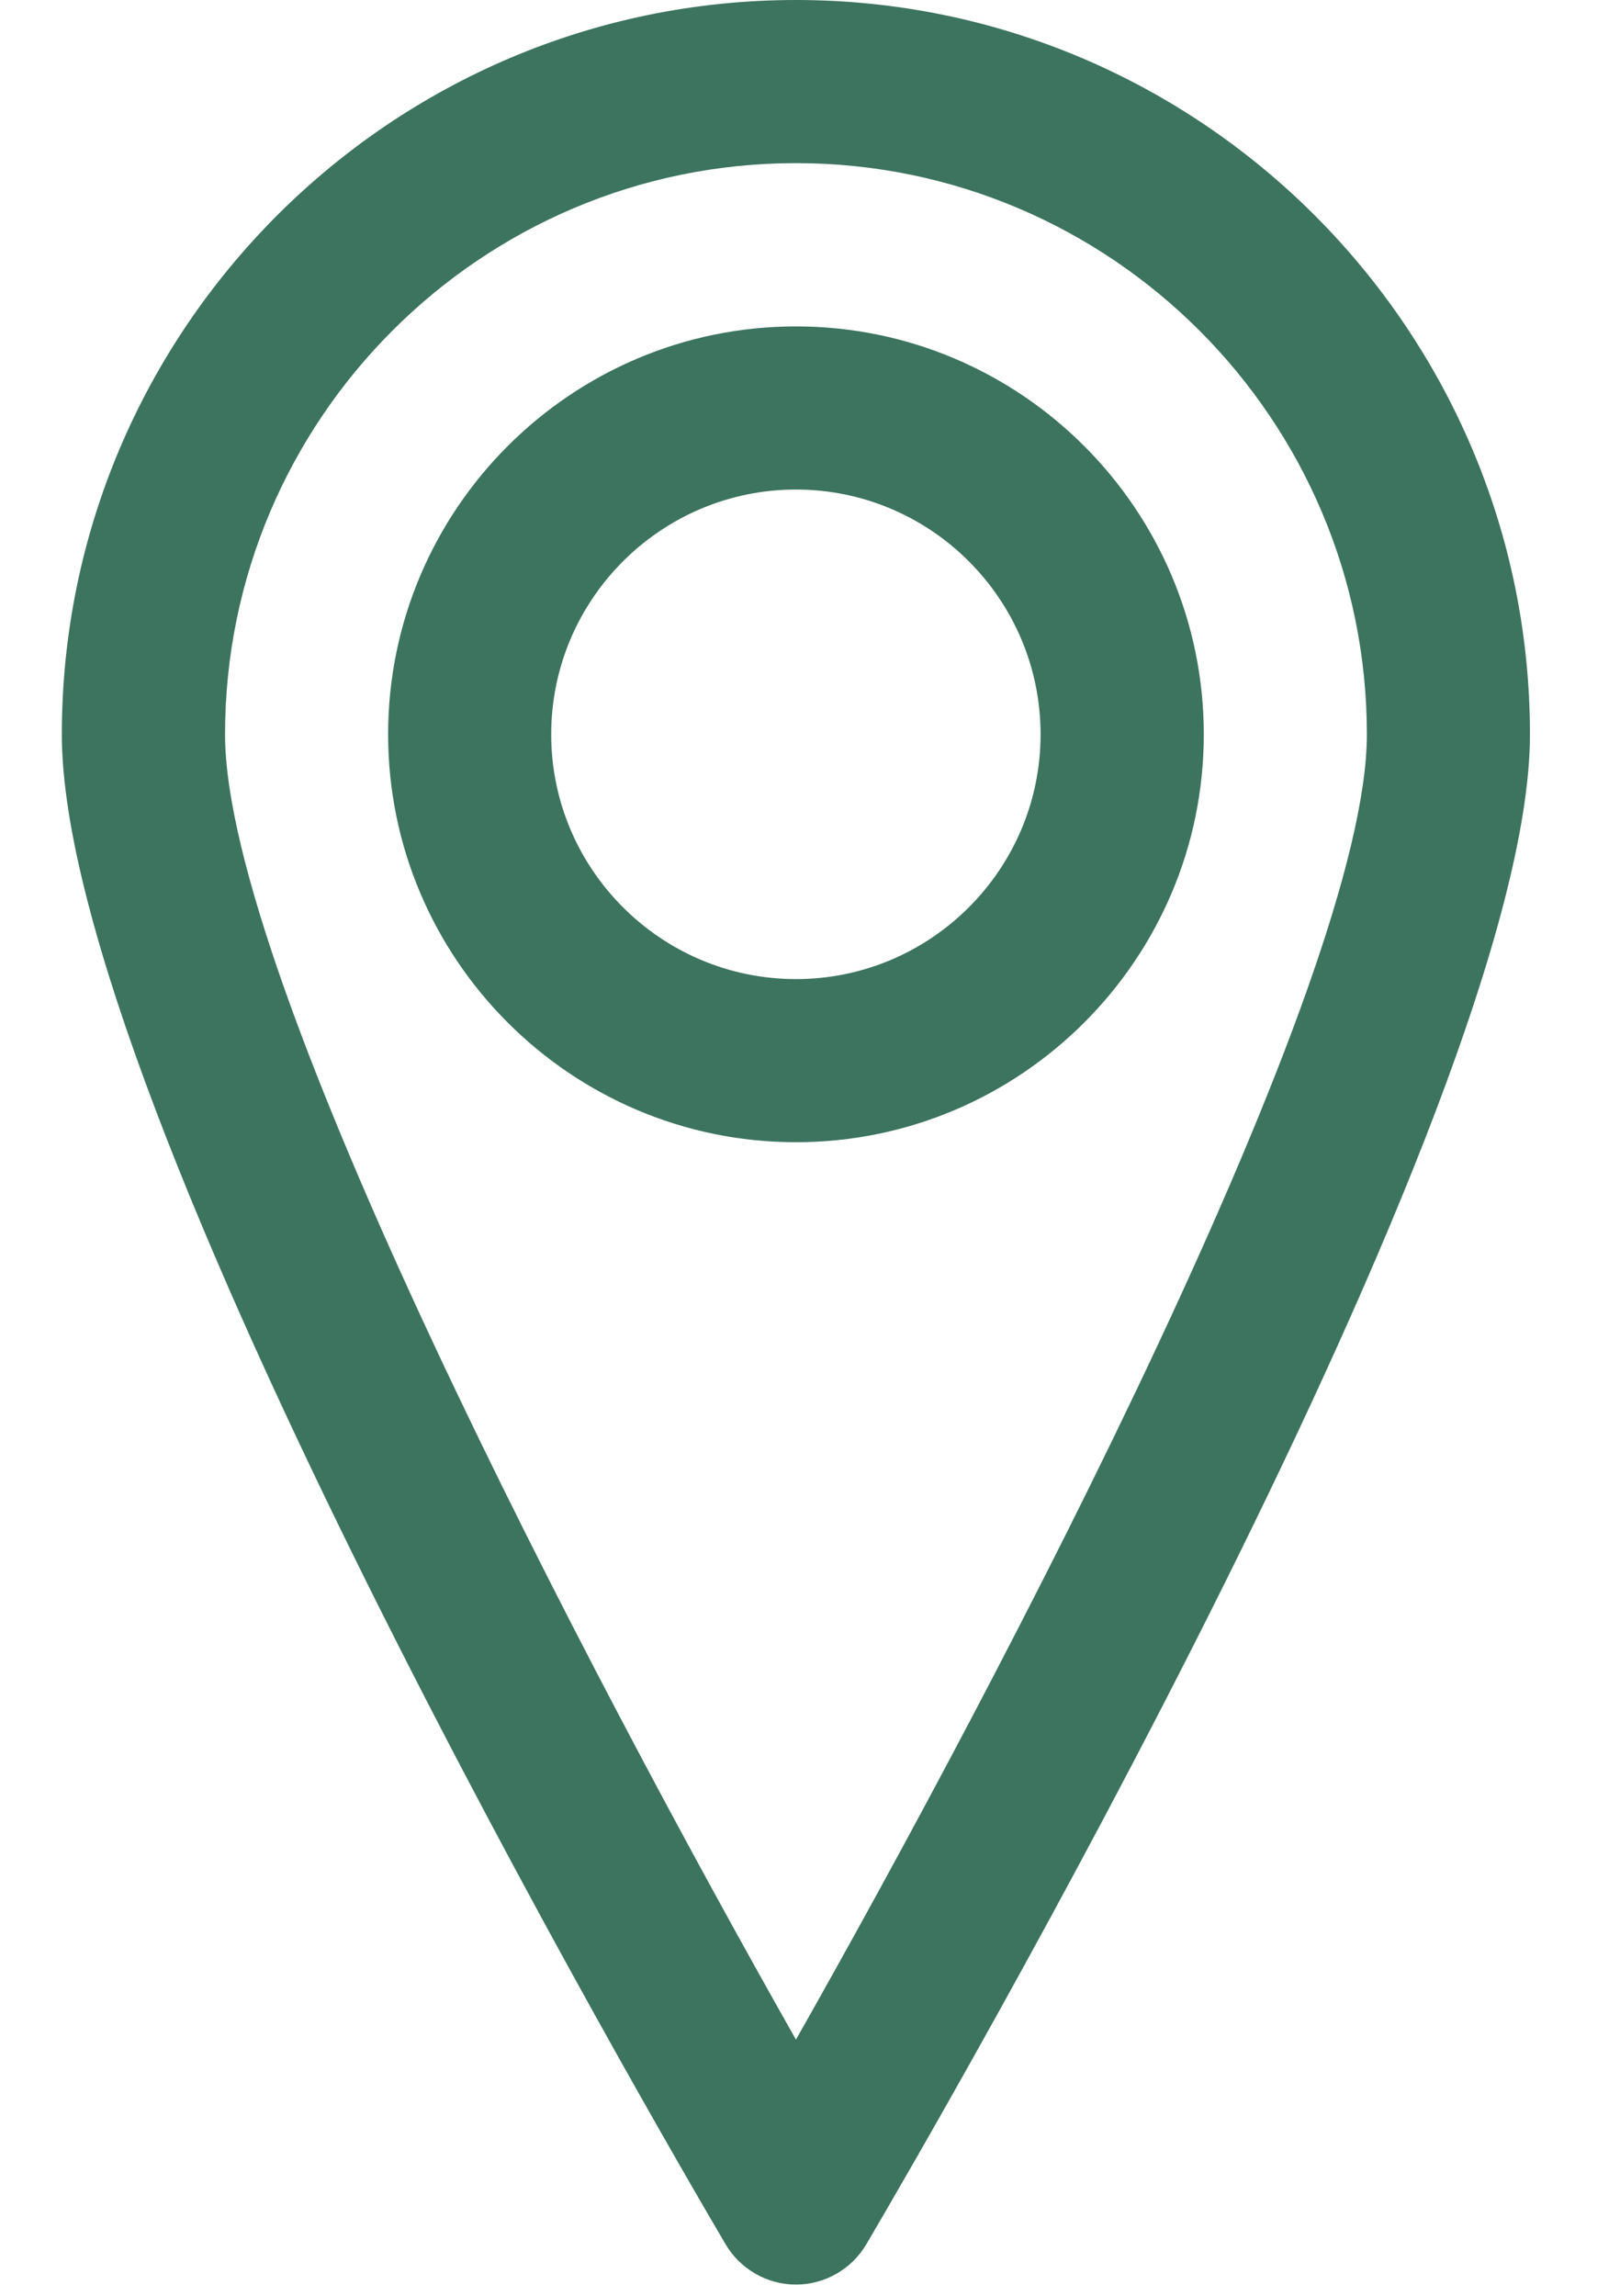 <svg width="12" height="17" viewBox="0 0 12 17" fill="none" xmlns="http://www.w3.org/2000/svg">
<path d="M5.896 8.458C4.231 8.458 2.875 7.103 2.875 5.438C2.875 3.772 4.231 2.417 5.896 2.417C7.561 2.417 8.917 3.772 8.917 5.438C8.917 7.103 7.561 8.458 5.896 8.458ZM5.896 3.625C4.897 3.625 4.083 4.438 4.083 5.438C4.083 6.437 4.897 7.25 5.896 7.25C6.895 7.25 7.708 6.437 7.708 5.438C7.708 4.438 6.895 3.625 5.896 3.625Z" fill="#3C7460"/>
<path d="M5.896 16.917C5.682 16.917 5.484 16.803 5.375 16.619C4.872 15.765 0.458 8.191 0.458 5.438C0.458 2.44 2.898 0 5.896 0C8.894 0 11.333 2.44 11.333 5.438C11.333 8.191 6.919 15.765 6.417 16.619C6.308 16.803 6.11 16.917 5.896 16.917ZM5.896 1.208C3.564 1.208 1.667 3.105 1.667 5.438C1.667 7.26 4.364 12.4 5.896 15.103C7.428 12.4 10.125 7.26 10.125 5.438C10.125 3.105 8.228 1.208 5.896 1.208Z" fill="#3C7460"/>
</svg>
